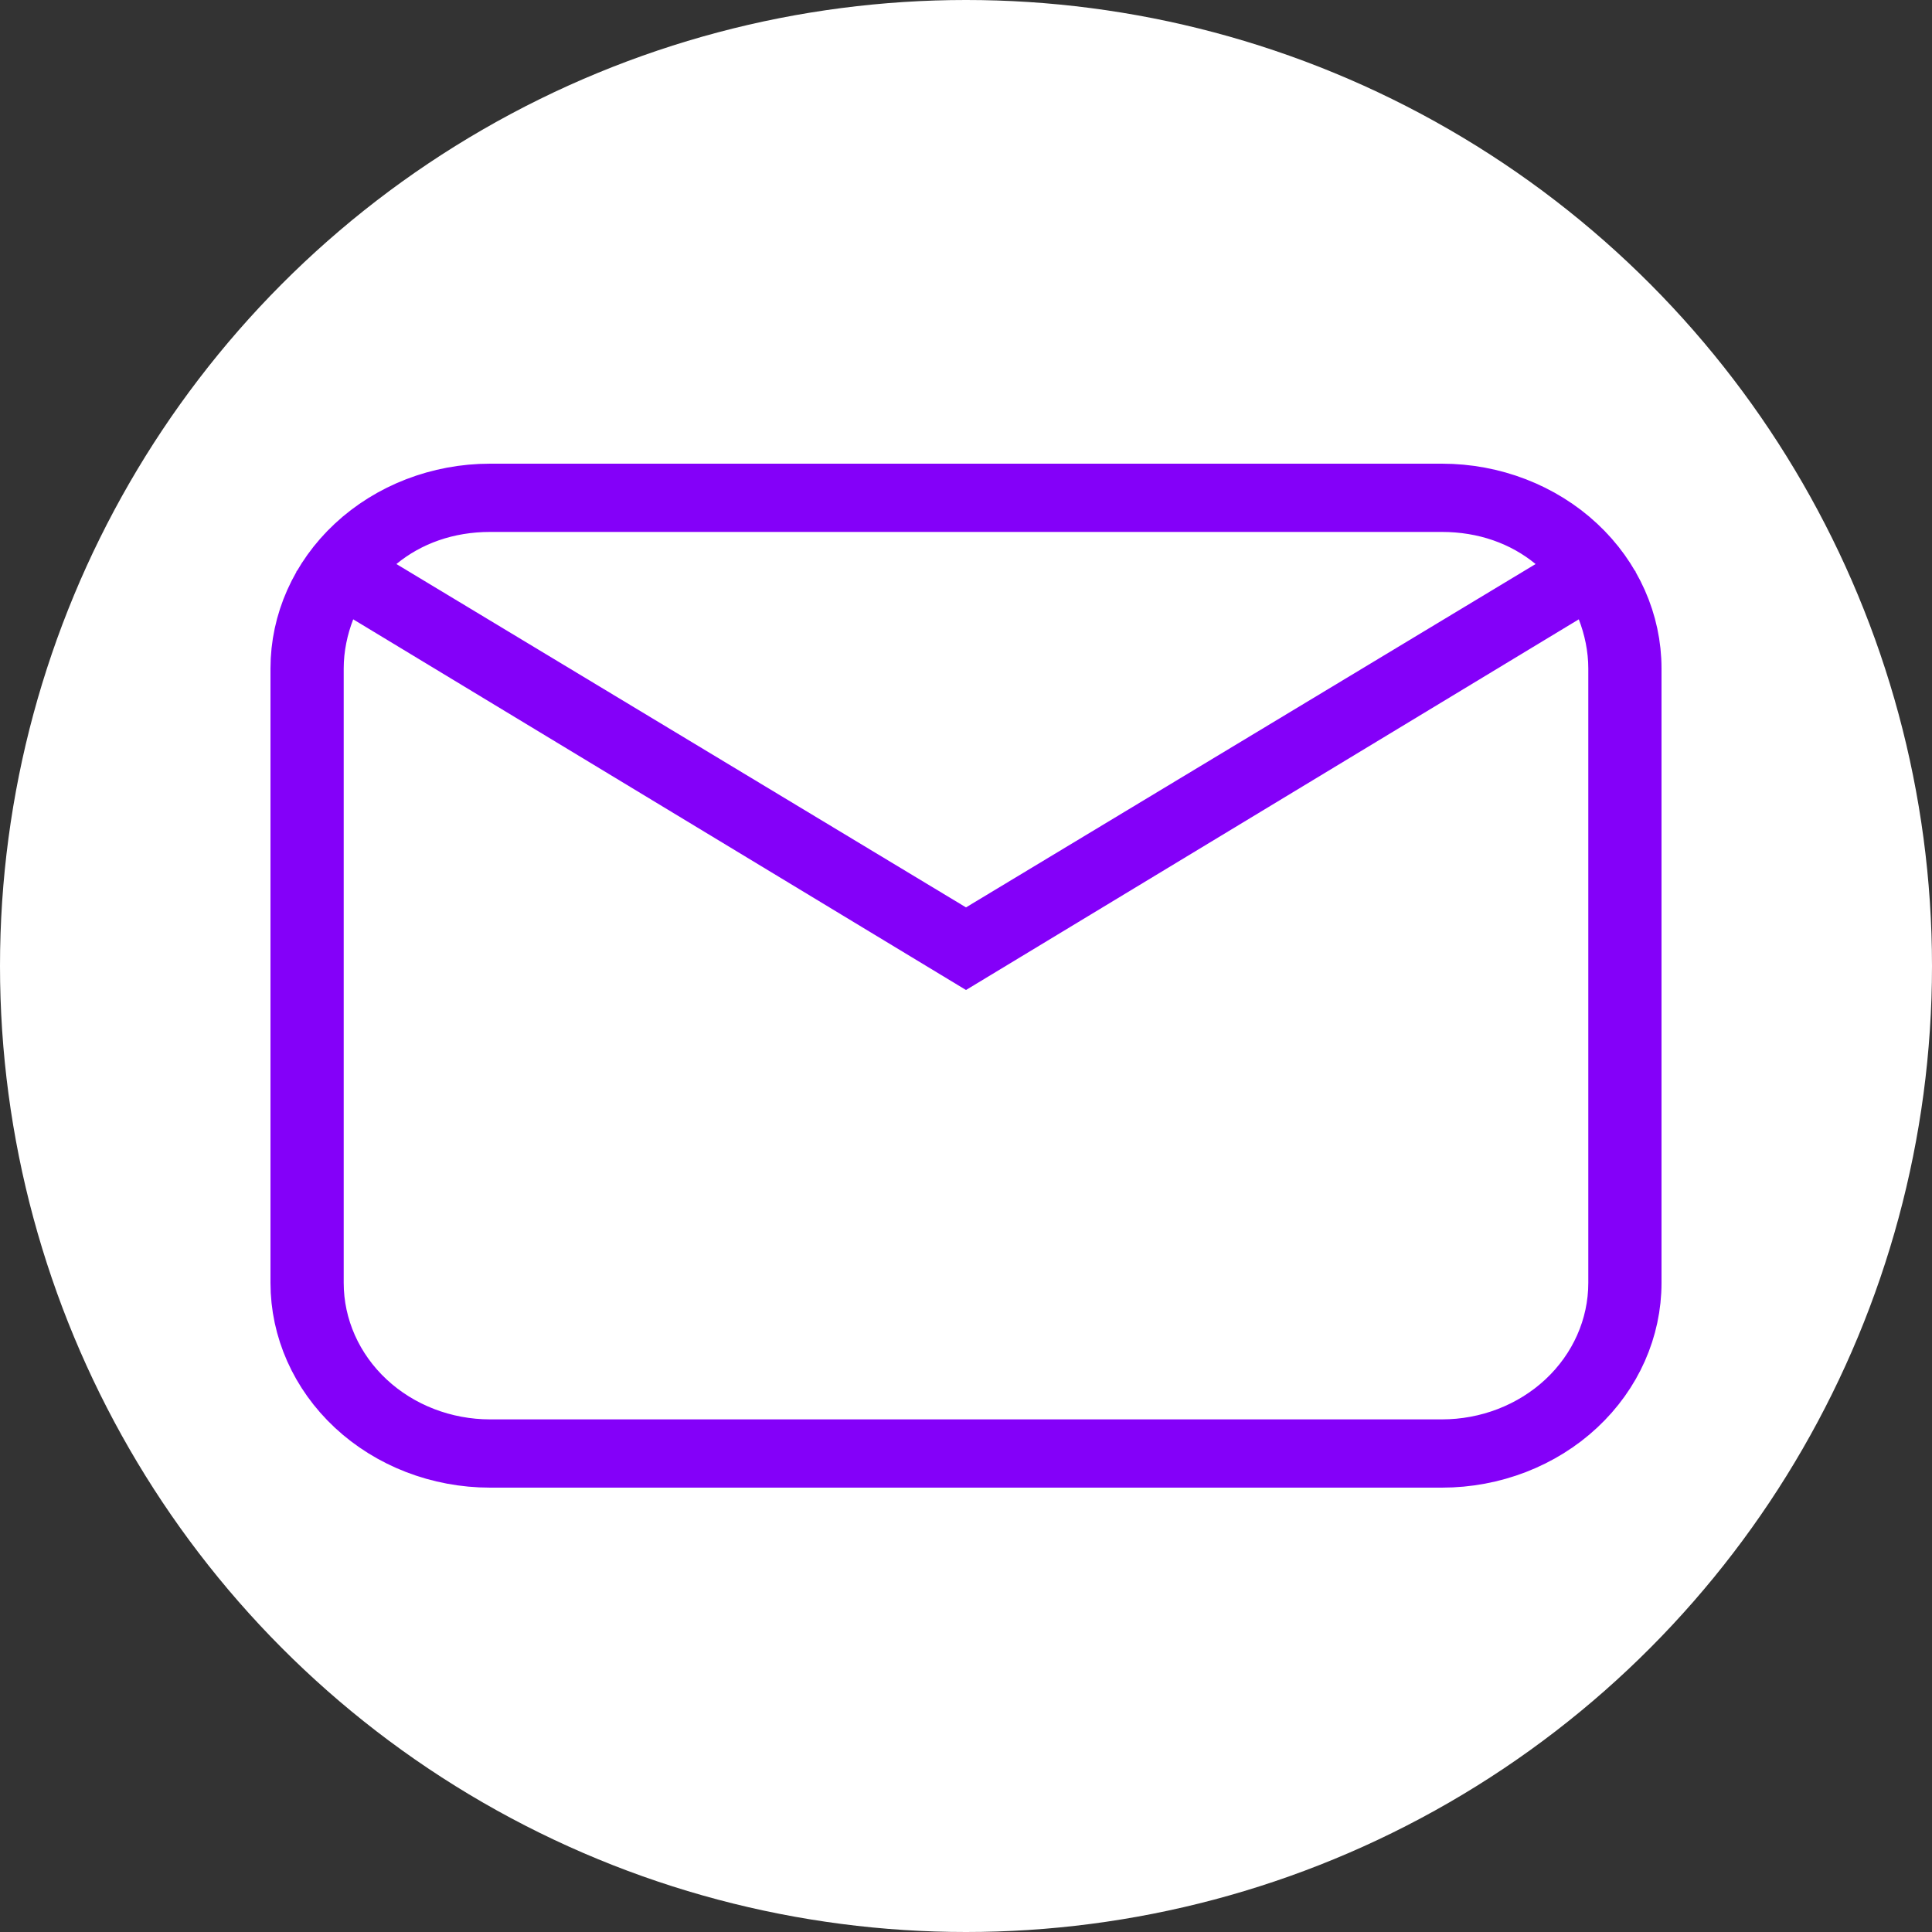 <svg width="100" height="100" viewBox="0 0 100 100" fill="none" xmlns="http://www.w3.org/2000/svg">
<rect x="0" y="0" width="100" height="100" fill="#333333" stroke="none"/>
<circle cx="50" cy="50" r="50" fill="white"/>
<path d="M19.565 28.036L17.927 29.383L19.744 30.479L49.226 48.251L50 48.718L50.774 48.251L80.257 30.479L82.073 29.383L80.435 28.036C78.862 26.741 76.852 26.033 74.632 26.033H25.368C23.148 26.033 21.138 26.741 19.565 28.036ZM19.058 30.773L17.533 29.849L16.885 31.511C16.522 32.441 16.29 33.509 16.29 34.6V66.4C16.29 68.707 17.273 70.897 18.986 72.494C20.696 74.088 22.993 74.967 25.368 74.967H74.632C77.007 74.967 79.304 74.088 81.014 72.494C82.727 70.897 83.71 68.707 83.71 66.4V34.6C83.71 33.509 83.478 32.441 83.115 31.511L82.467 29.849L80.942 30.773L50 49.489L19.058 30.773ZM25.368 25.5H74.632C77.281 25.5 79.803 26.483 81.647 28.202C83.488 29.918 84.5 32.222 84.5 34.6V66.4C84.5 68.778 83.488 71.082 81.647 72.798C79.803 74.517 77.281 75.5 74.632 75.5H25.368C22.719 75.5 20.197 74.517 18.353 72.798C16.512 71.082 15.5 68.778 15.5 66.4V34.6C15.5 32.222 16.512 29.918 18.353 28.202C20.197 26.483 22.719 25.5 25.368 25.5Z" fill="#8400F9" stroke="#8400F9" stroke-width="3"/>
</svg>
